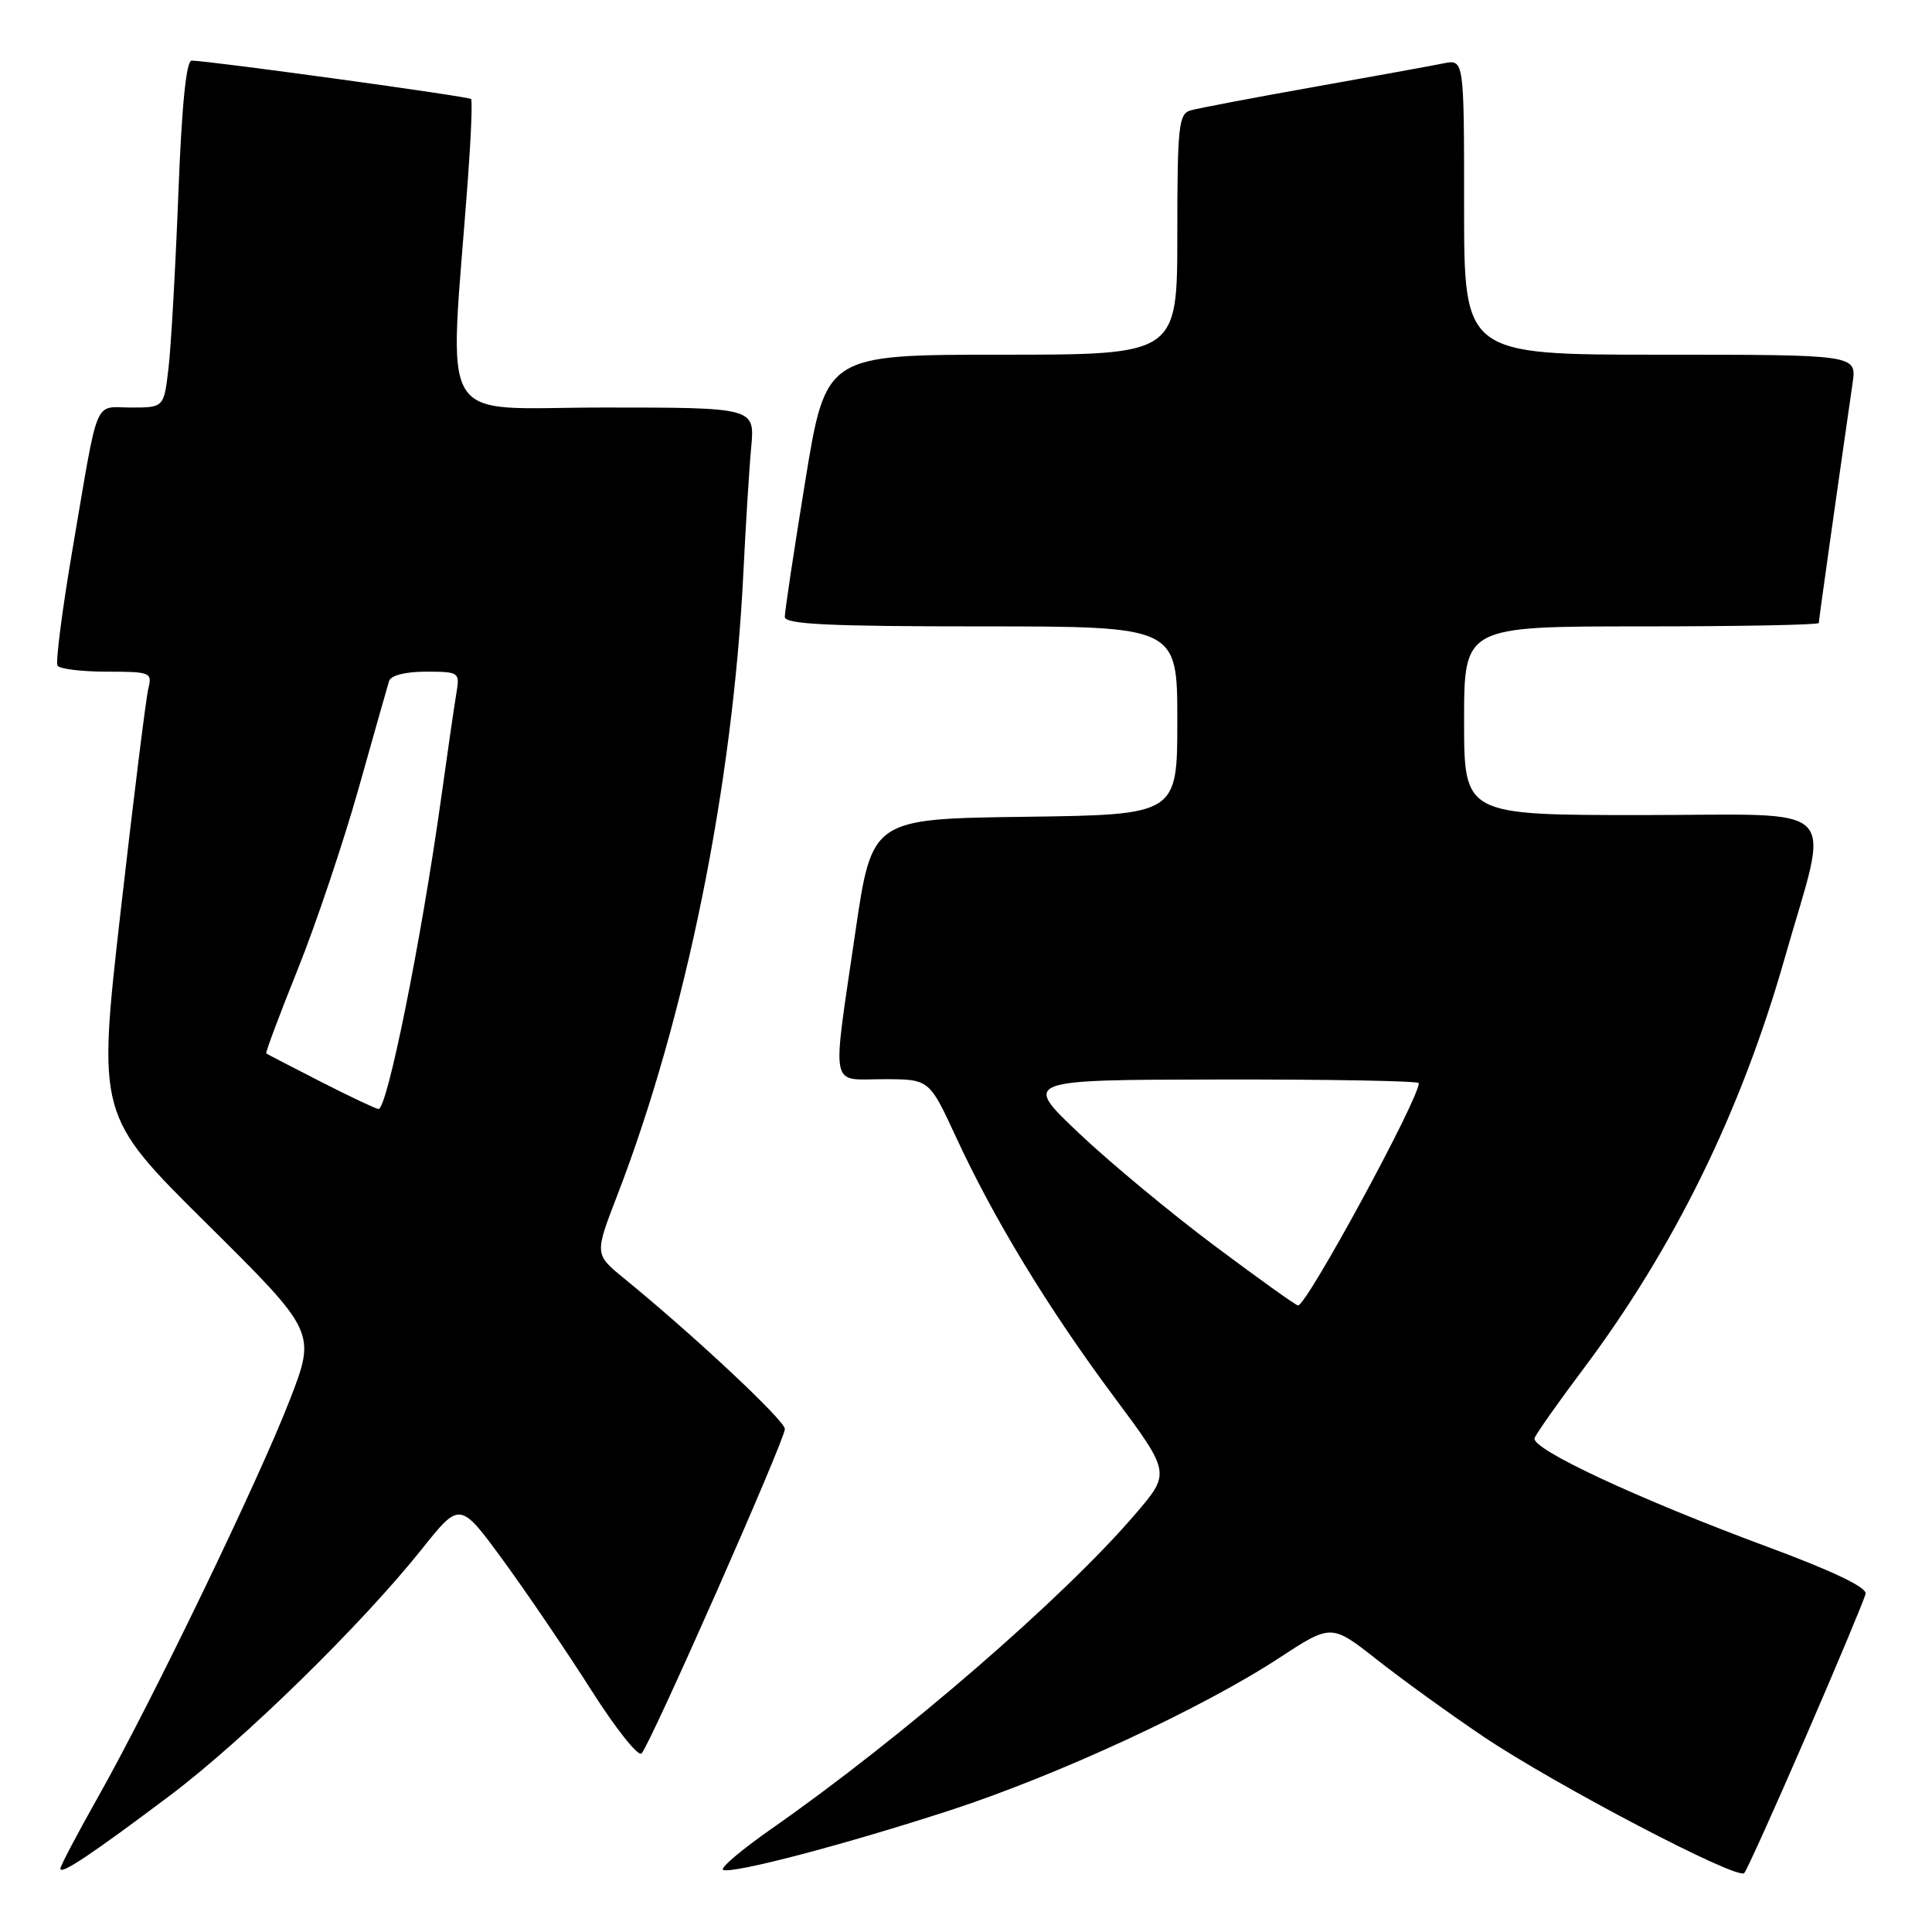 <?xml version="1.0" encoding="UTF-8" standalone="no"?>
<!DOCTYPE svg PUBLIC "-//W3C//DTD SVG 1.1//EN" "http://www.w3.org/Graphics/SVG/1.1/DTD/svg11.dtd" >
<svg xmlns="http://www.w3.org/2000/svg" xmlns:xlink="http://www.w3.org/1999/xlink" version="1.1" viewBox="0 0 256 256">
 <g >
 <path fill="currentColor"
d=" M 239.33 230.00 C 243.50 220.38 247.04 211.91 247.20 211.19 C 247.40 210.34 242.88 208.18 234.22 204.97 C 216.90 198.55 202.80 191.96 203.34 190.55 C 203.58 189.93 206.46 185.84 209.75 181.46 C 221.82 165.37 230.67 147.36 236.46 127.04 C 242.50 105.85 244.63 108.00 217.55 108.00 C 194.00 108.00 194.00 108.00 194.00 95.50 C 194.00 83.00 194.00 83.00 217.50 83.00 C 230.43 83.00 241.00 82.80 241.00 82.55 C 241.00 82.18 243.27 66.07 245.48 50.75 C 246.02 47.00 246.02 47.00 220.01 47.00 C 194.00 47.00 194.00 47.00 194.00 27.42 C 194.00 7.84 194.00 7.84 191.25 8.40 C 189.74 8.71 181.97 10.12 174.00 11.54 C 166.03 12.96 158.71 14.35 157.75 14.63 C 156.18 15.08 156.00 16.75 156.00 31.07 C 156.00 47.00 156.00 47.00 132.71 47.00 C 109.43 47.00 109.43 47.00 106.70 63.75 C 105.20 72.96 103.98 81.06 103.99 81.75 C 104.00 82.72 109.87 83.00 130.00 83.00 C 156.00 83.00 156.00 83.00 156.00 95.48 C 156.00 107.96 156.00 107.96 135.77 108.23 C 115.54 108.50 115.54 108.50 113.34 123.50 C 110.22 144.84 109.87 143.00 117.07 143.00 C 123.13 143.00 123.13 143.00 126.64 150.59 C 131.69 161.53 138.86 173.32 147.54 184.99 C 155.11 195.16 155.11 195.16 150.49 200.56 C 141.01 211.66 119.57 230.21 102.26 242.30 C 98.20 245.14 95.30 247.60 95.83 247.78 C 97.30 248.27 112.09 244.37 126.00 239.84 C 140.23 235.19 159.22 226.40 169.46 219.71 C 176.41 215.16 176.41 215.16 182.46 219.92 C 185.78 222.54 192.10 227.10 196.50 230.07 C 206.11 236.53 230.25 249.17 231.12 248.19 C 231.47 247.81 235.16 239.62 239.33 230.00 Z  M 22.50 237.93 C 32.26 230.59 47.95 215.24 55.94 205.21 C 60.95 198.93 60.95 198.93 66.73 206.84 C 69.90 211.19 75.13 218.89 78.36 223.97 C 81.58 229.04 84.57 232.81 85.01 232.34 C 86.20 231.10 104.00 190.79 104.00 189.35 C 104.00 188.23 91.99 176.98 82.64 169.35 C 78.78 166.19 78.78 166.19 81.81 158.34 C 90.89 134.79 97.13 103.97 98.50 75.91 C 98.81 69.64 99.27 62.14 99.54 59.25 C 100.02 54.00 100.02 54.00 79.95 54.00 C 57.50 54.00 59.50 57.33 61.98 24.00 C 62.41 18.22 62.61 13.33 62.42 13.12 C 62.11 12.78 28.11 8.10 25.40 8.03 C 24.68 8.01 24.08 13.94 23.63 25.75 C 23.25 35.51 22.67 45.86 22.33 48.75 C 21.72 54.00 21.72 54.00 17.38 54.00 C 12.35 54.00 13.14 52.08 9.58 72.95 C 8.23 80.89 7.35 87.75 7.62 88.20 C 7.89 88.64 10.84 89.00 14.17 89.00 C 19.94 89.00 20.19 89.10 19.65 91.25 C 19.35 92.49 17.70 105.71 16.00 120.64 C 12.91 147.79 12.91 147.79 27.40 162.14 C 41.88 176.50 41.88 176.50 38.40 185.50 C 34.26 196.18 20.14 225.43 13.04 238.03 C 10.27 242.94 8.00 247.25 8.00 247.60 C 8.00 248.48 12.05 245.78 22.50 237.93 Z  M 160.95 165.08 C 155.15 160.75 147.05 154.02 142.95 150.14 C 135.50 143.08 135.50 143.08 161.75 143.04 C 176.19 143.02 188.00 143.23 188.00 143.52 C 188.00 145.65 173.14 173.01 172.00 172.98 C 171.72 172.98 166.75 169.42 160.95 165.08 Z  M 42.50 143.33 C 38.65 141.37 35.40 139.68 35.28 139.58 C 35.16 139.47 37.03 134.47 39.45 128.45 C 41.87 122.43 45.49 111.65 47.51 104.50 C 49.52 97.35 51.34 90.94 51.55 90.25 C 51.79 89.49 53.71 89.00 56.44 89.00 C 60.81 89.00 60.94 89.09 60.49 91.75 C 60.23 93.26 59.30 99.67 58.42 106.00 C 55.78 124.82 51.30 147.04 50.15 146.95 C 49.79 146.92 46.35 145.30 42.50 143.33 Z "/>
</g>
</svg>